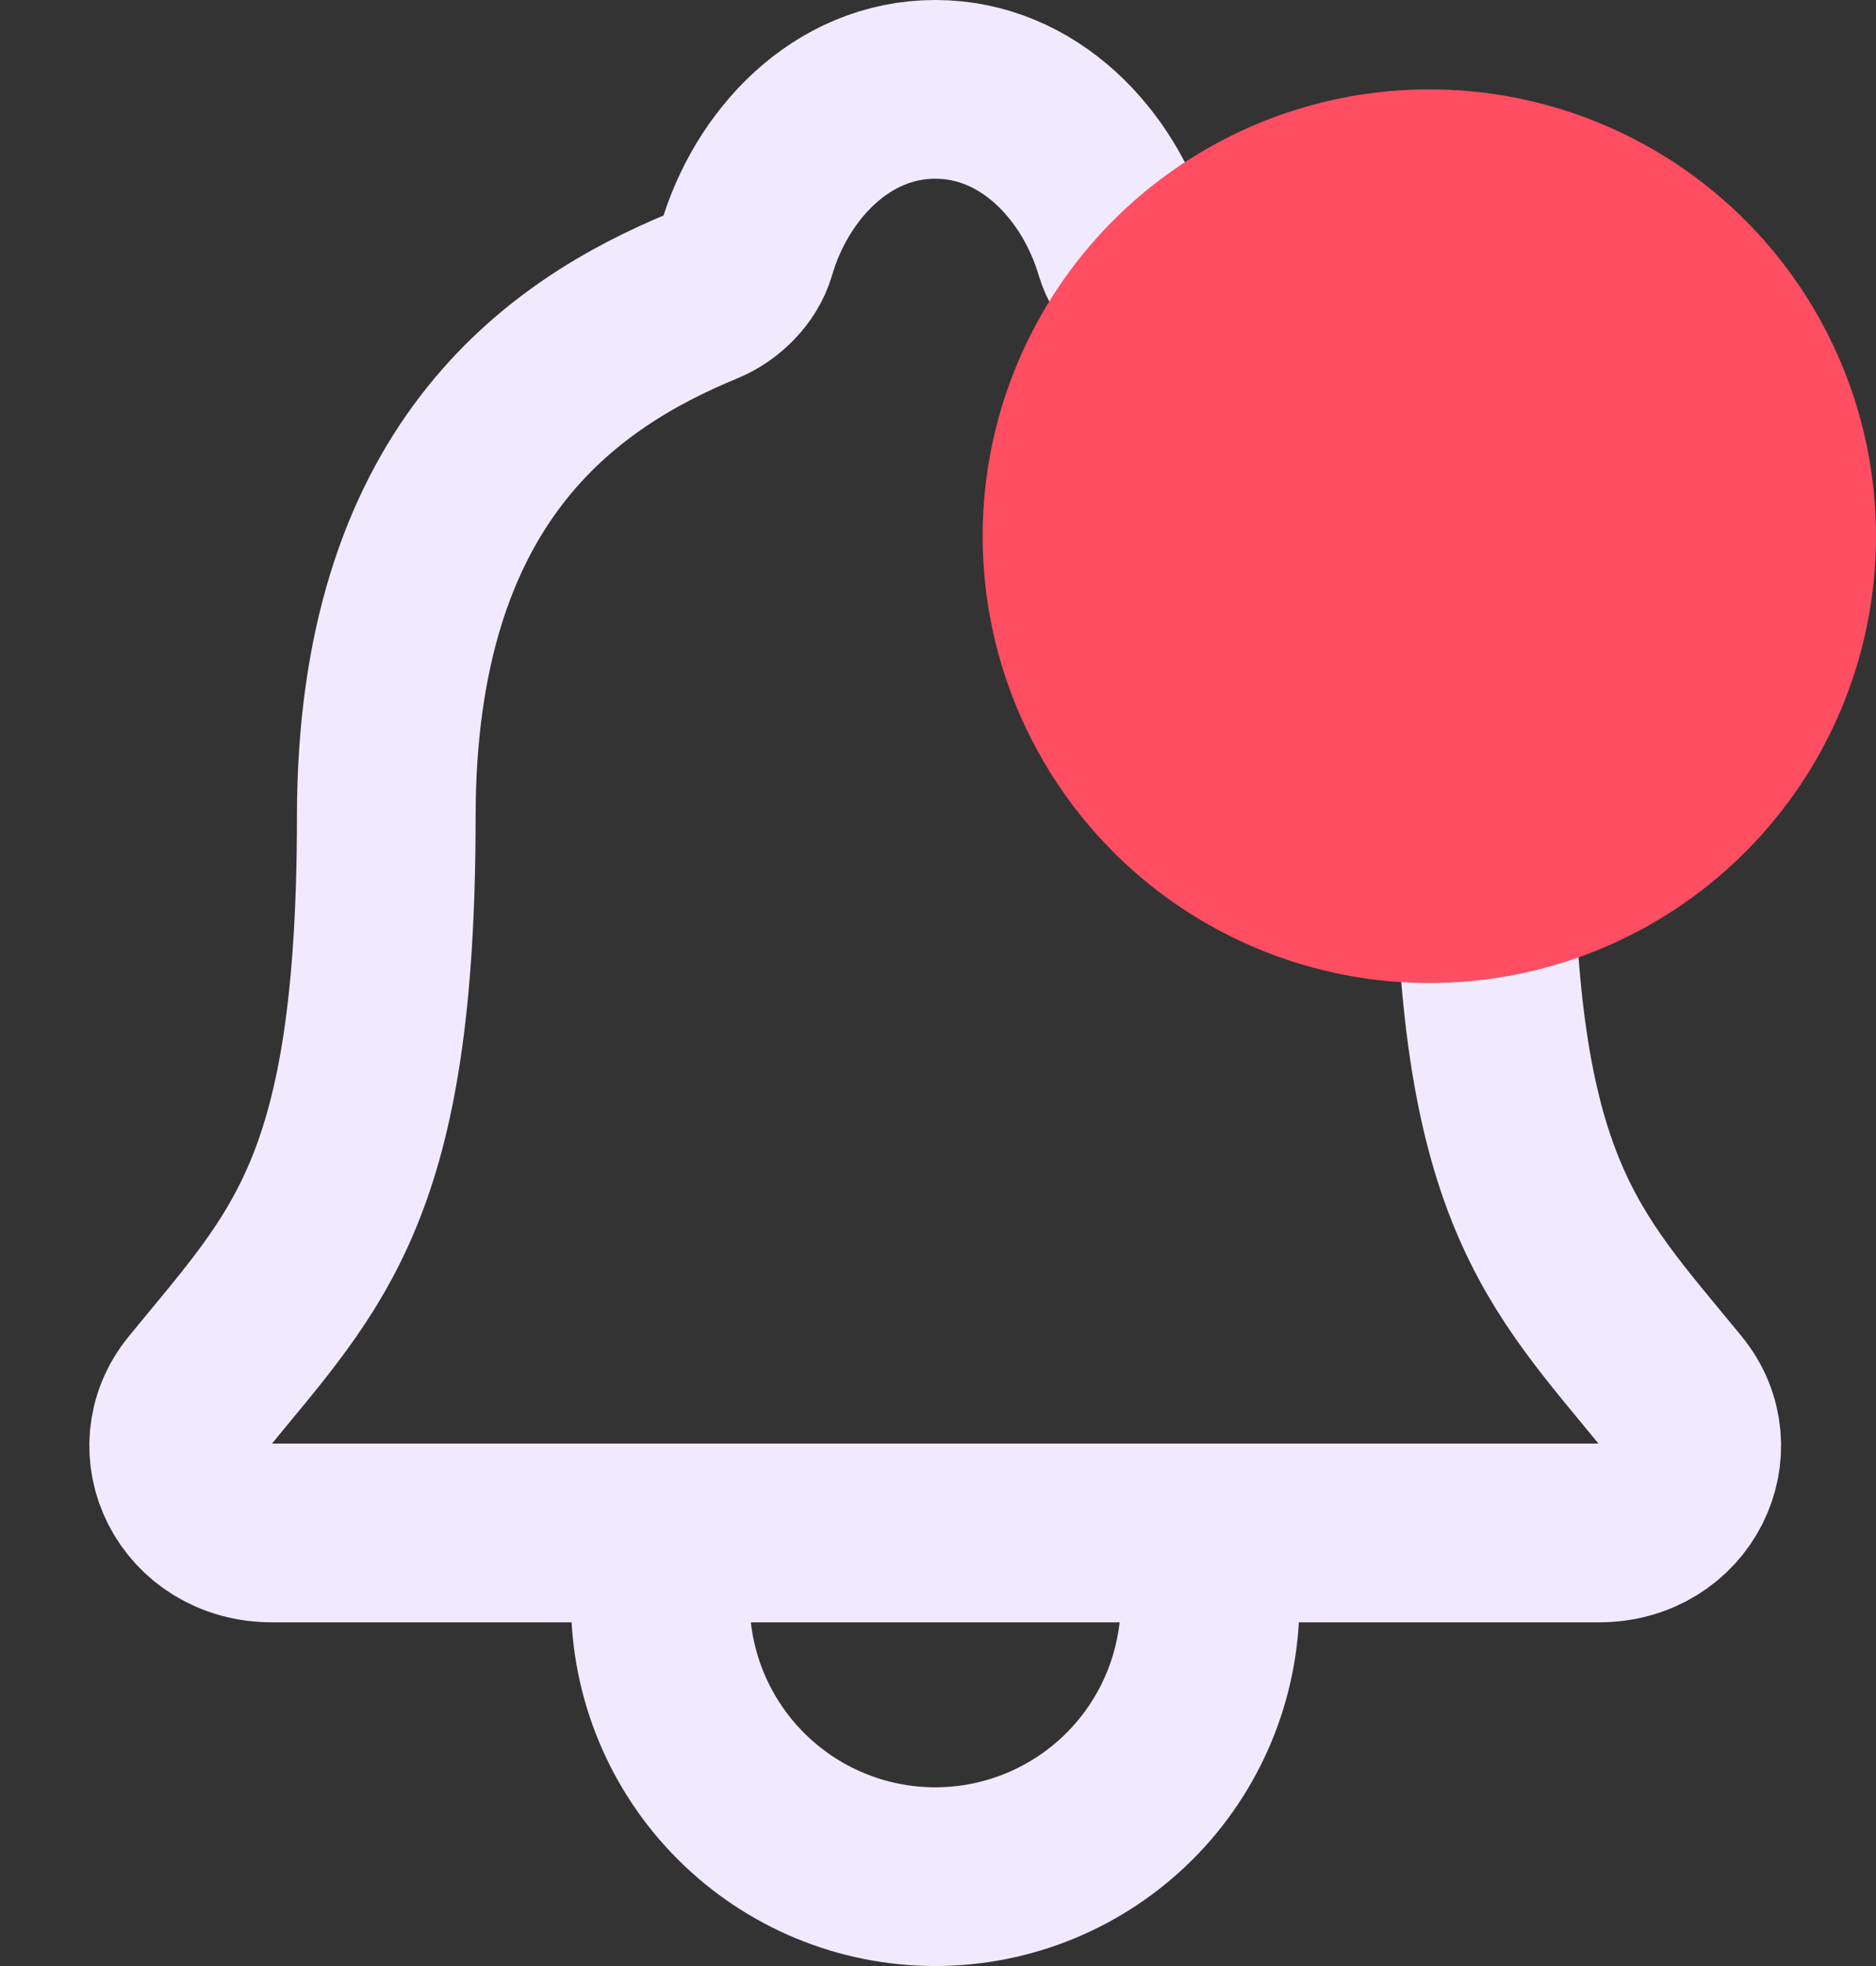 <svg width="21" height="22" viewBox="0 0 21 22" fill="none" xmlns="http://www.w3.org/2000/svg">
<rect x="0" y="0" width="21" height="22" fill="#333333" stroke="none"/>
<path d="M13.546 17.154V17.923C13.546 18.739 13.222 19.522 12.645 20.099C12.068 20.676 11.285 21 10.469 21C9.653 21 8.871 20.676 8.294 20.099C7.717 19.522 7.392 18.739 7.392 17.923V17.154M18.723 15.588C17.488 14.077 16.617 13.308 16.617 9.142C16.617 5.327 14.669 3.968 13.065 3.308C12.852 3.22 12.652 3.019 12.587 2.8C12.306 1.843 11.517 1 10.469 1C9.421 1 8.632 1.844 8.354 2.801C8.289 3.023 8.089 3.22 7.876 3.308C6.27 3.969 4.324 5.323 4.324 9.142C4.322 13.308 3.45 14.077 2.215 15.588C1.704 16.214 2.152 17.154 3.047 17.154H17.897C18.787 17.154 19.232 16.211 18.723 15.588Z" stroke="#F1EAFF" stroke-width="2" stroke-linecap="round" stroke-linejoin="round"/>
<circle cx="16" cy="6" r="5" fill="#FF4D62"/>
</svg>
